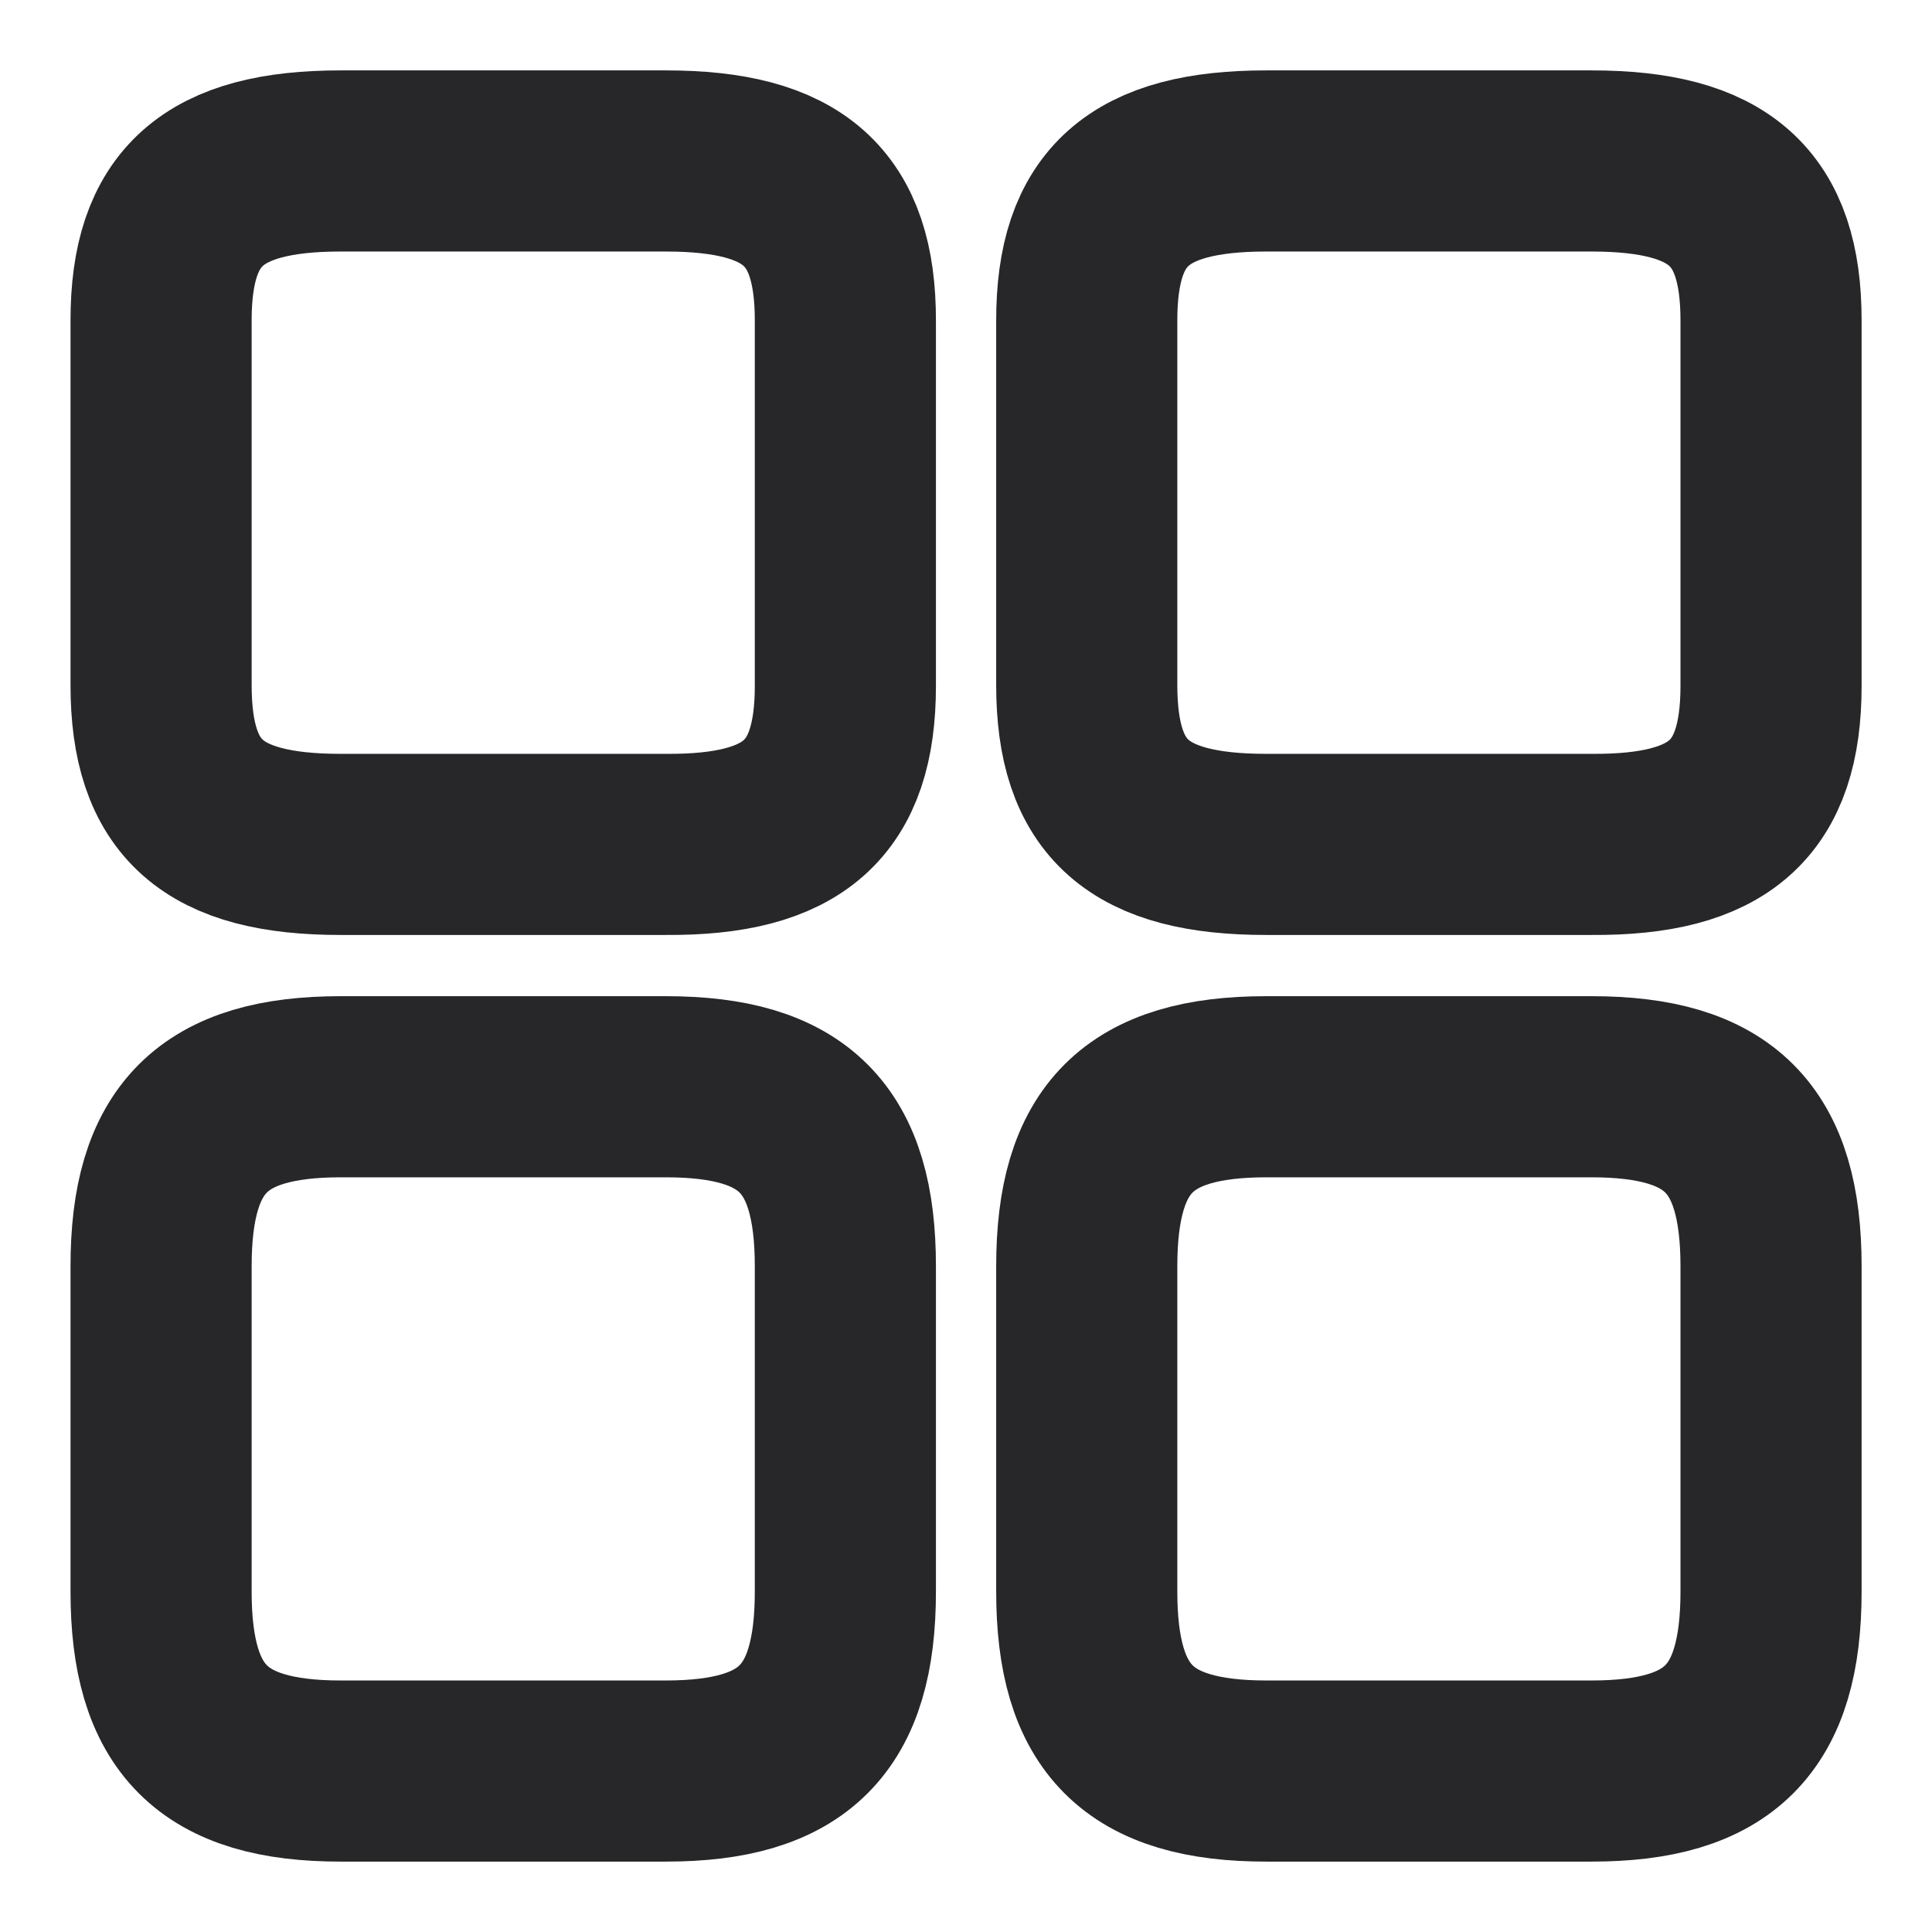 <svg width="16" height="16" viewBox="0 0 16 16" fill="none" xmlns="http://www.w3.org/2000/svg">
<path d="M14.667 5.68V2.653C14.667 1.713 14.24 1.333 13.18 1.333H10.487C9.427 1.333 9 1.713 9 2.653V5.673C9 6.62 9.427 6.993 10.487 6.993H13.18C14.24 7 14.667 6.62 14.667 5.68Z" stroke="#27272A" stroke-width="1.5" stroke-linecap="round" stroke-linejoin="round"/>
<path d="M14.667 13.18V10.487C14.667 9.427 14.24 9 13.18 9H10.487C9.427 9 9 9.427 9 10.487V13.18C9 14.24 9.427 14.667 10.487 14.667H13.18C14.24 14.667 14.667 14.24 14.667 13.18Z" stroke="#27272A" stroke-width="1.5" stroke-linecap="round" stroke-linejoin="round"/>
<path d="M7.001 5.68V2.653C7.001 1.713 6.574 1.333 5.514 1.333H2.821C1.761 1.333 1.334 1.713 1.334 2.653V5.673C1.334 6.62 1.761 6.993 2.821 6.993H5.514C6.574 7 7.001 6.62 7.001 5.68Z" stroke="#27272A" stroke-width="1.5" stroke-linecap="round" stroke-linejoin="round"/>
<path d="M7.001 13.18V10.487C7.001 9.427 6.574 9 5.514 9H2.821C1.761 9 1.334 9.427 1.334 10.487V13.18C1.334 14.24 1.761 14.667 2.821 14.667H5.514C6.574 14.667 7.001 14.24 7.001 13.18Z" stroke="#27272A" stroke-width="1.5" stroke-linecap="round" stroke-linejoin="round"/>
</svg>
